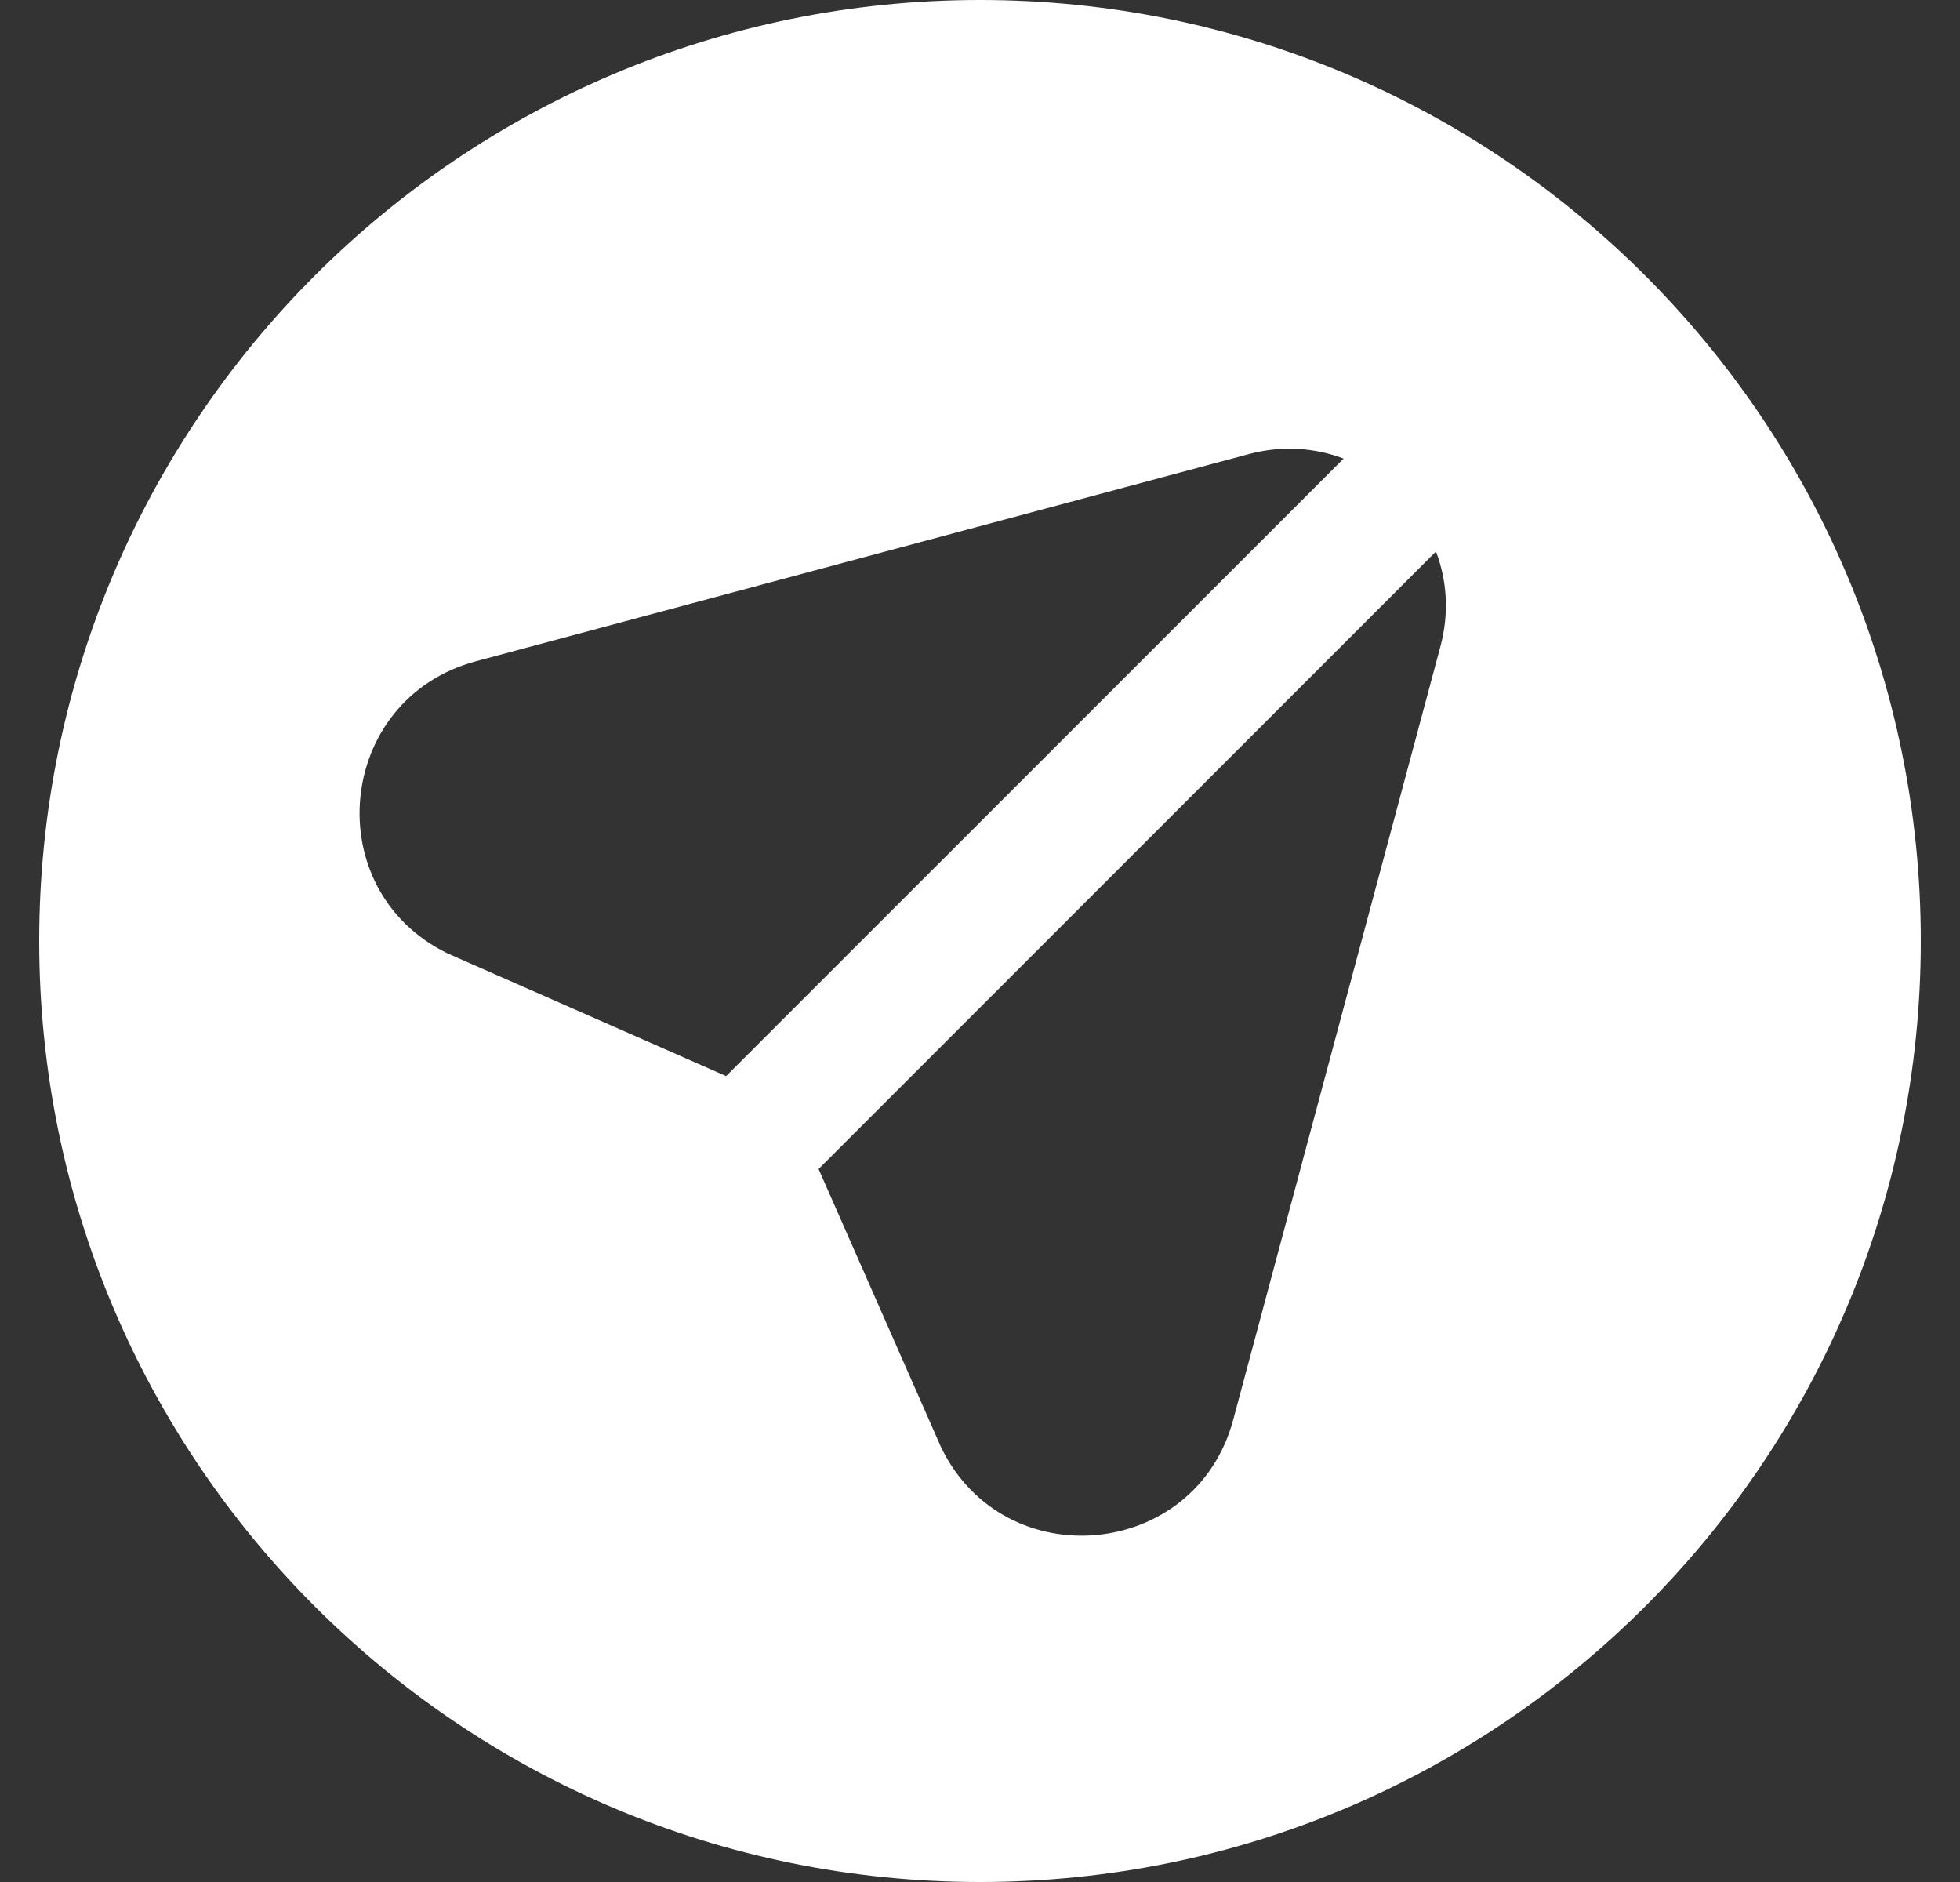 <svg width="25" height="24" viewBox="0 0 25 24" fill="none" xmlns="http://www.w3.org/2000/svg">
<rect x="0" y="0" width="25" height="24" fill="#333333" stroke="none"/>
<g clip-path="url(#clip0_4903_1167)">
<path d="M12.5 0C5.873 0 0.5 5.373 0.5 12C0.5 18.627 5.873 24 12.5 24C19.127 24 24.5 18.627 24.5 12C24.5 5.373 19.127 0 12.5 0ZM5.708 12.158C4.048 11.347 4.282 8.914 6.069 8.433L15.928 5.791C16.352 5.677 16.77 5.709 17.138 5.848L9.262 13.723L5.708 12.158ZM18.373 8.243L15.731 18.101C15.256 19.888 12.817 20.122 12.006 18.462L10.441 14.908L18.316 7.033C18.456 7.4 18.487 7.818 18.373 8.243Z" fill="white"/>
</g>
<defs>
<clipPath id="clip0_4903_1167">
<rect width="24" height="24" fill="white" transform="translate(0.5)"/>
</clipPath>
</defs>
</svg>
